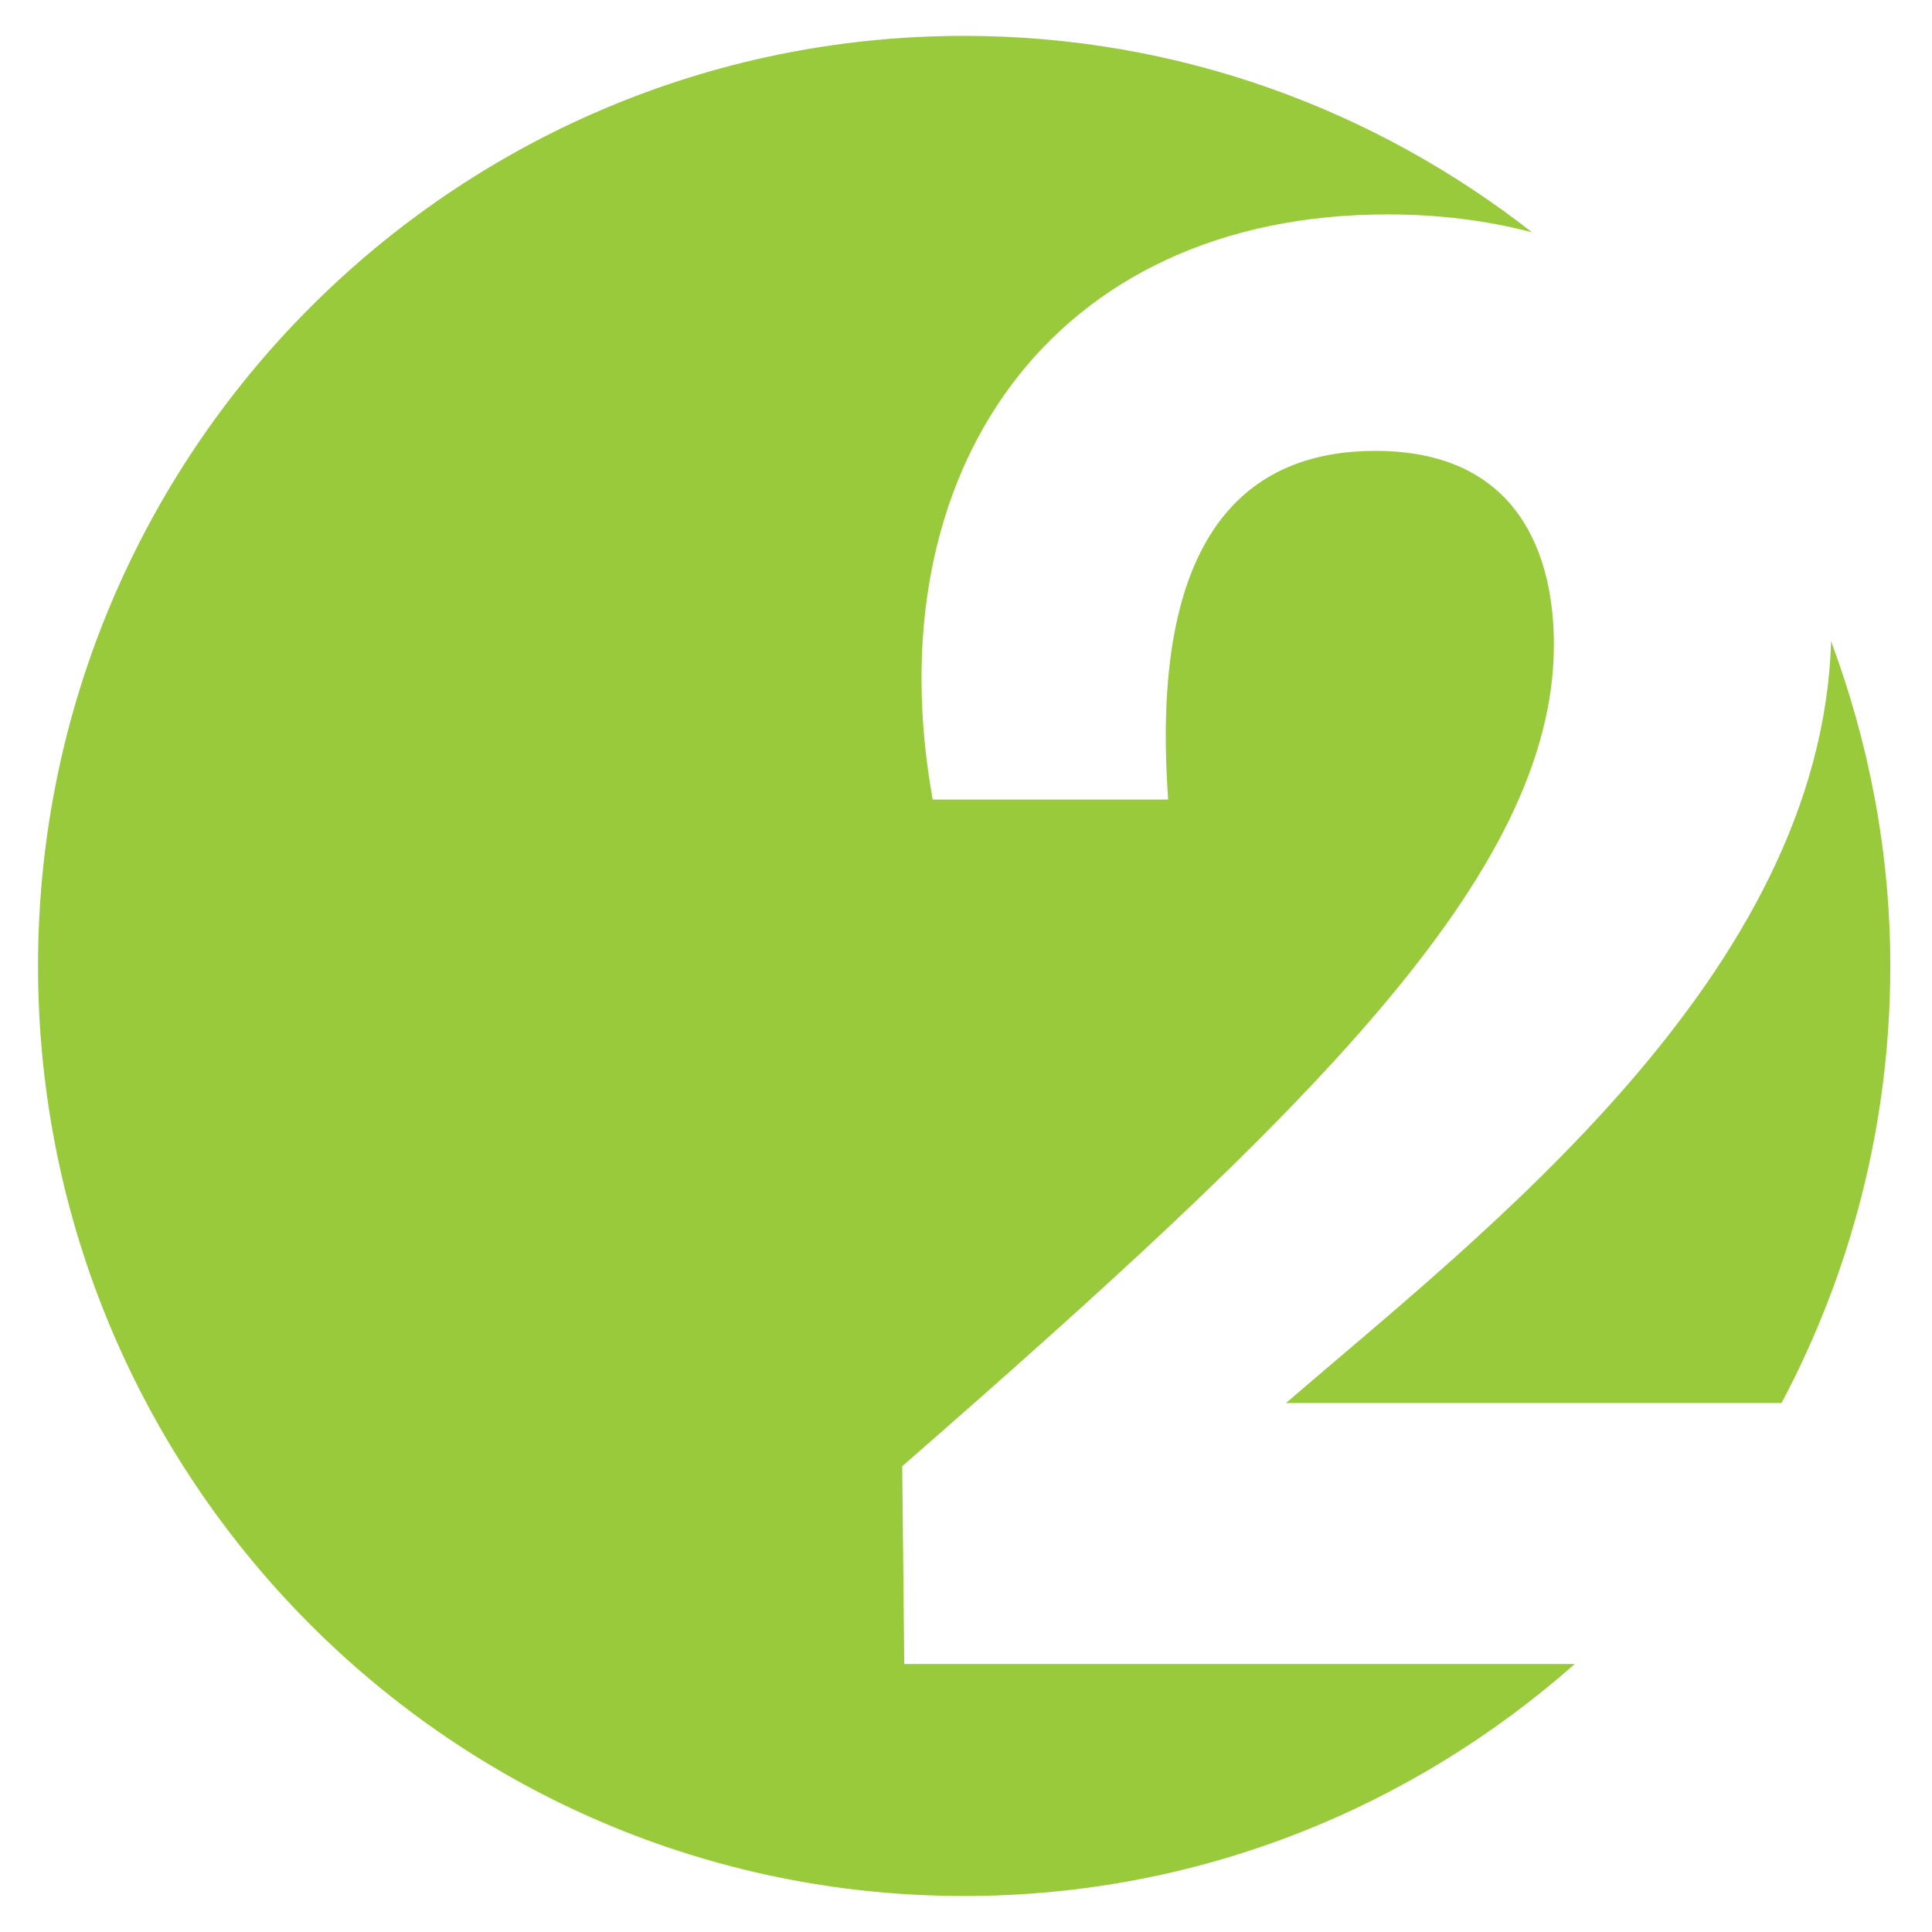 <svg width="48" height="48" viewBox="0 0 48 48" fill="none" xmlns="http://www.w3.org/2000/svg">
<g clip-path="url(#clip0_264_752)">
<path d="M46.964 23.999C46.964 21.156 46.428 18.445 45.493 15.93C45.245 24.208 36.868 30.617 31.949 34.858H44.261C45.981 31.619 46.964 27.925 46.964 23.999ZM38.064 5.772C34.166 2.724 29.278 0.891 23.955 0.891C11.247 0.891 0.945 11.237 0.945 23.999C0.945 36.76 11.247 47.106 23.955 47.106C29.774 47.106 35.073 44.92 39.125 41.341H22.466L22.416 36.428C32.453 27.665 38.606 21.739 38.606 16.014C38.606 13.887 37.799 11.202 34.168 11.202C31.293 11.202 28.519 12.875 29.023 19.864H23.173C21.71 11.761 26.098 5.327 34.47 5.327C35.768 5.327 36.968 5.483 38.064 5.772Z" fill="#99CA3B"/>
</g>
<defs>
<clipPath id="clip0_264_752">
<rect width="46.218" height="46.218" fill="white" transform="translate(0.945 0.891)"/>
</clipPath>
</defs>
</svg>
